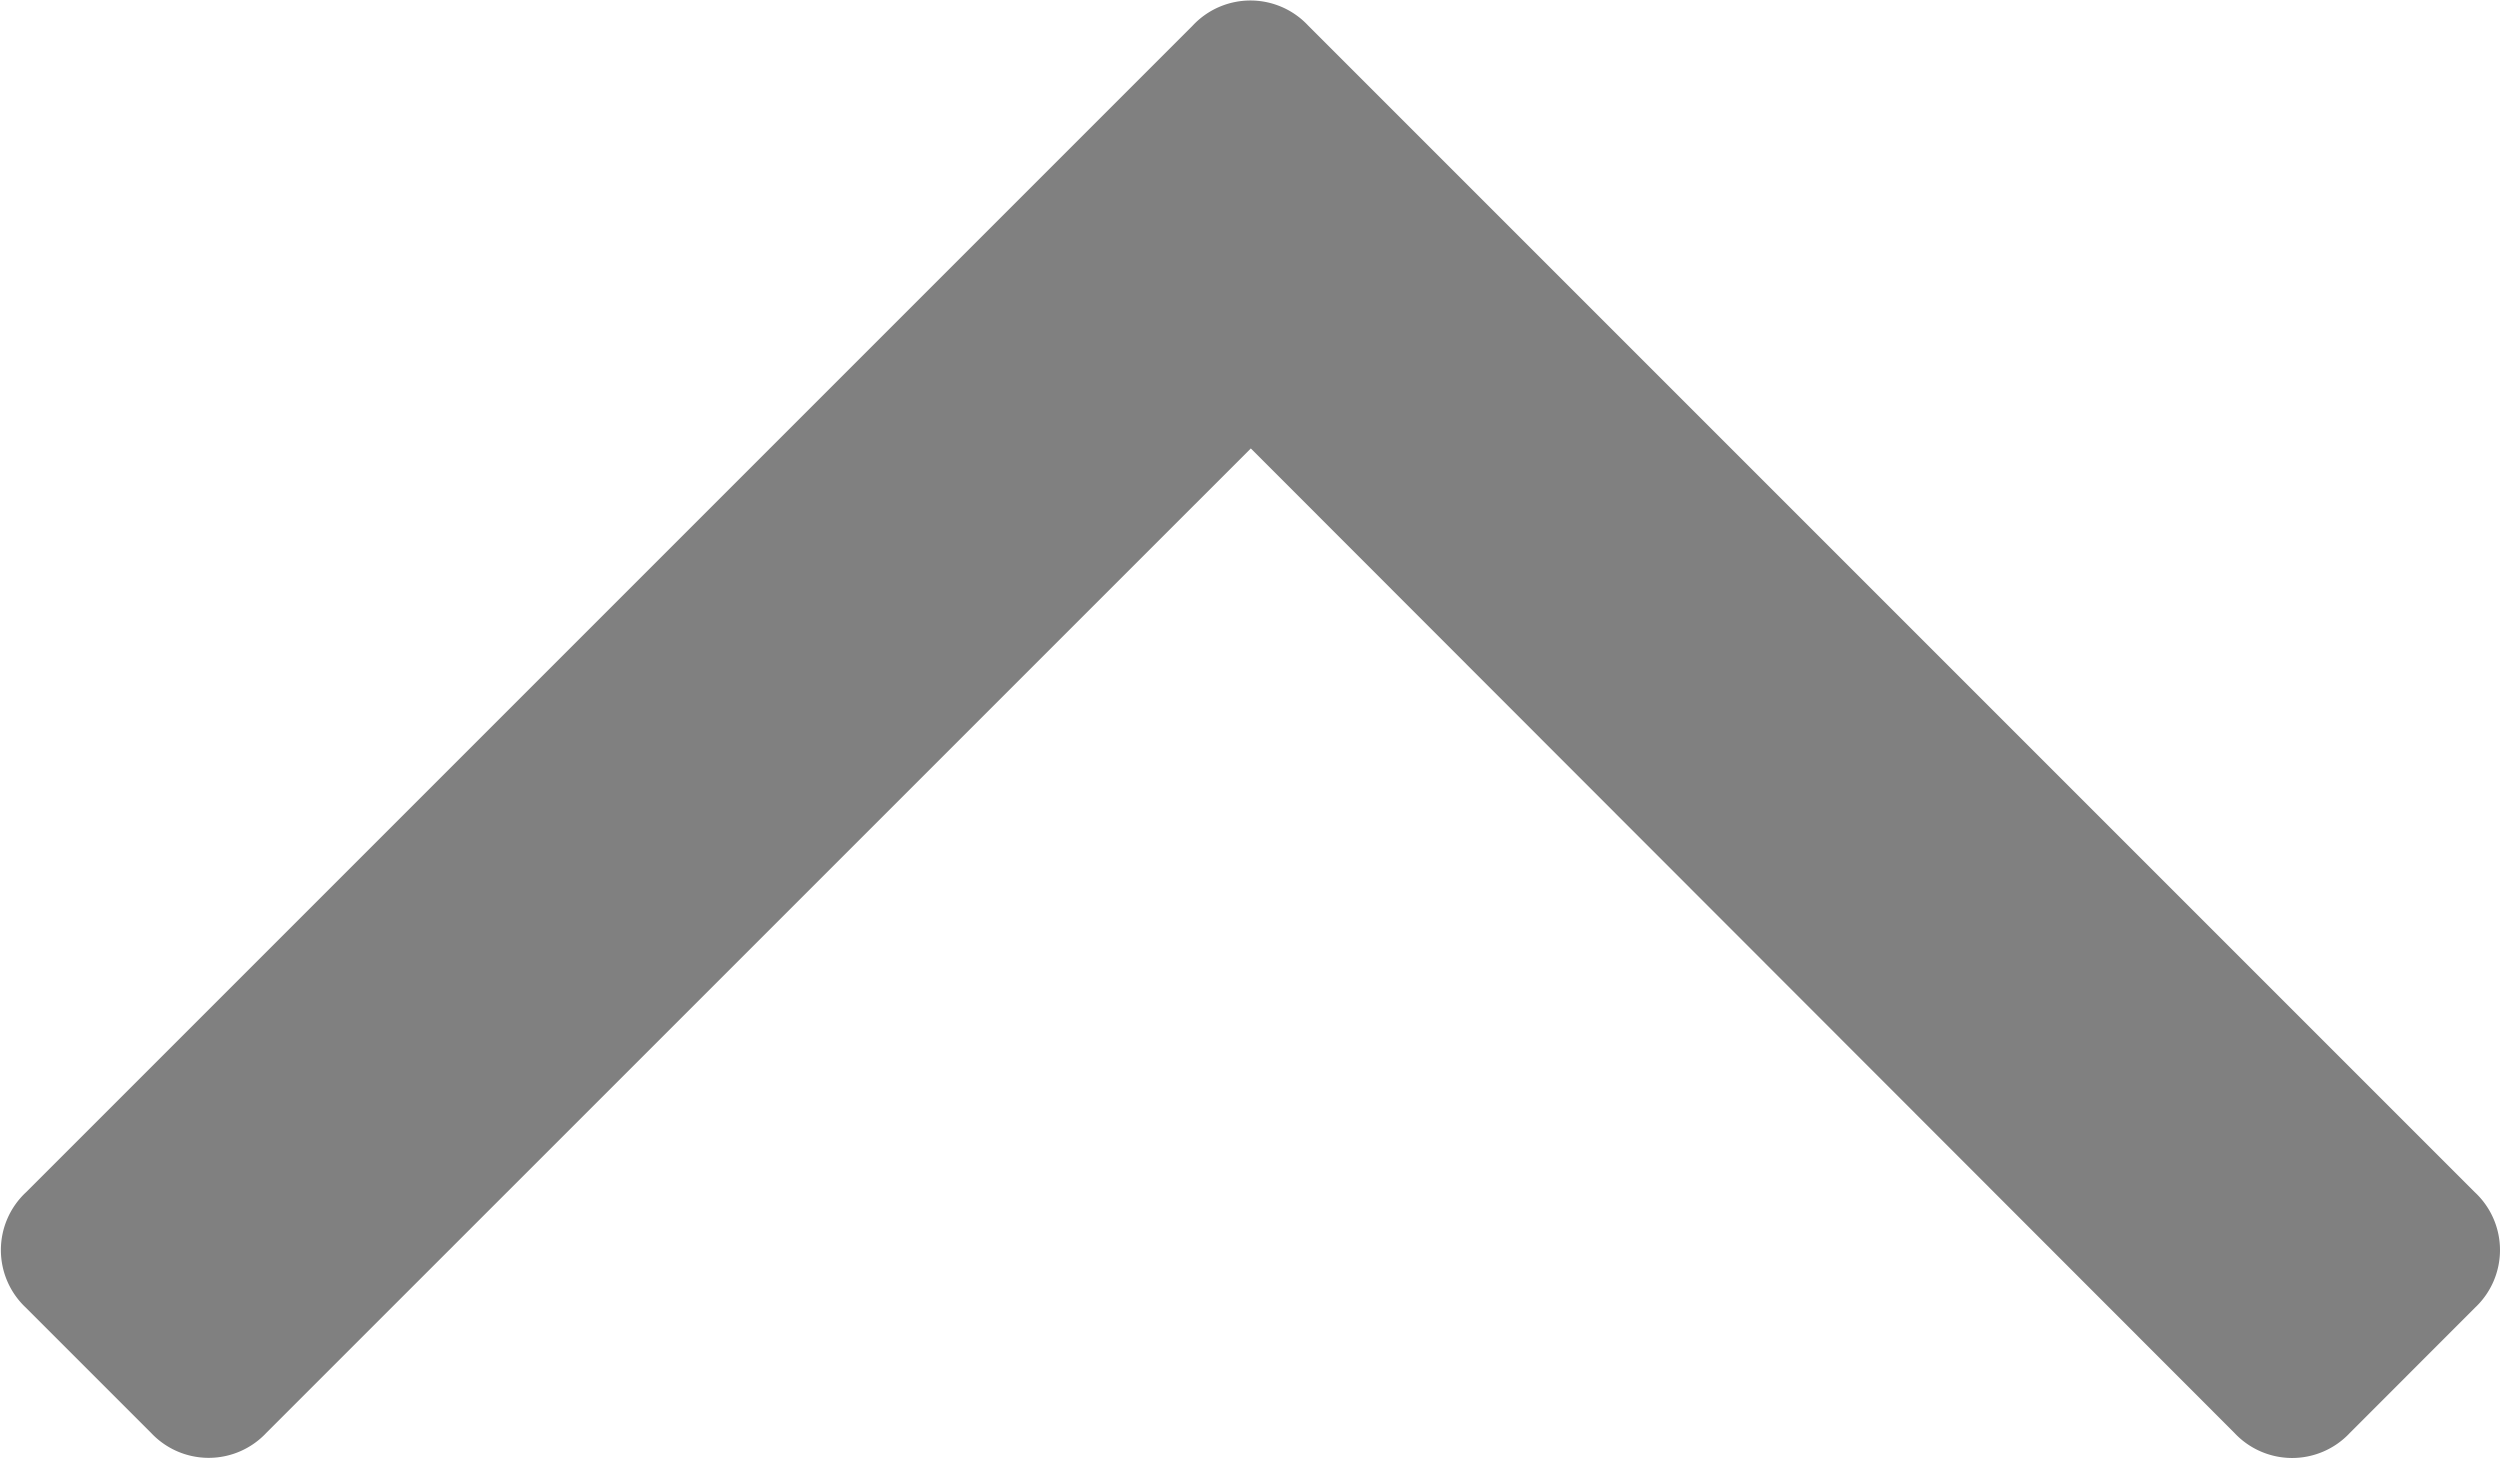 <svg id="Capa_1" data-name="Capa 1" xmlns="http://www.w3.org/2000/svg" viewBox="0 0 284.93 166.16"><defs><style>.cls-1{fill:gray;}</style></defs><title>grey</title><path class="cls-1" d="M282.08,195.28l-133-133a9,9,0,0,0-13.13,0l-133,133a9,9,0,0,0,0,13.14l14.27,14.27a9,9,0,0,0,13.13,0l112.21-112.2L254.67,222.7a9,9,0,0,0,13.14,0l14.27-14.28a9,9,0,0,0,0-13.14Z" transform="translate(0 -59.38)"/></svg>